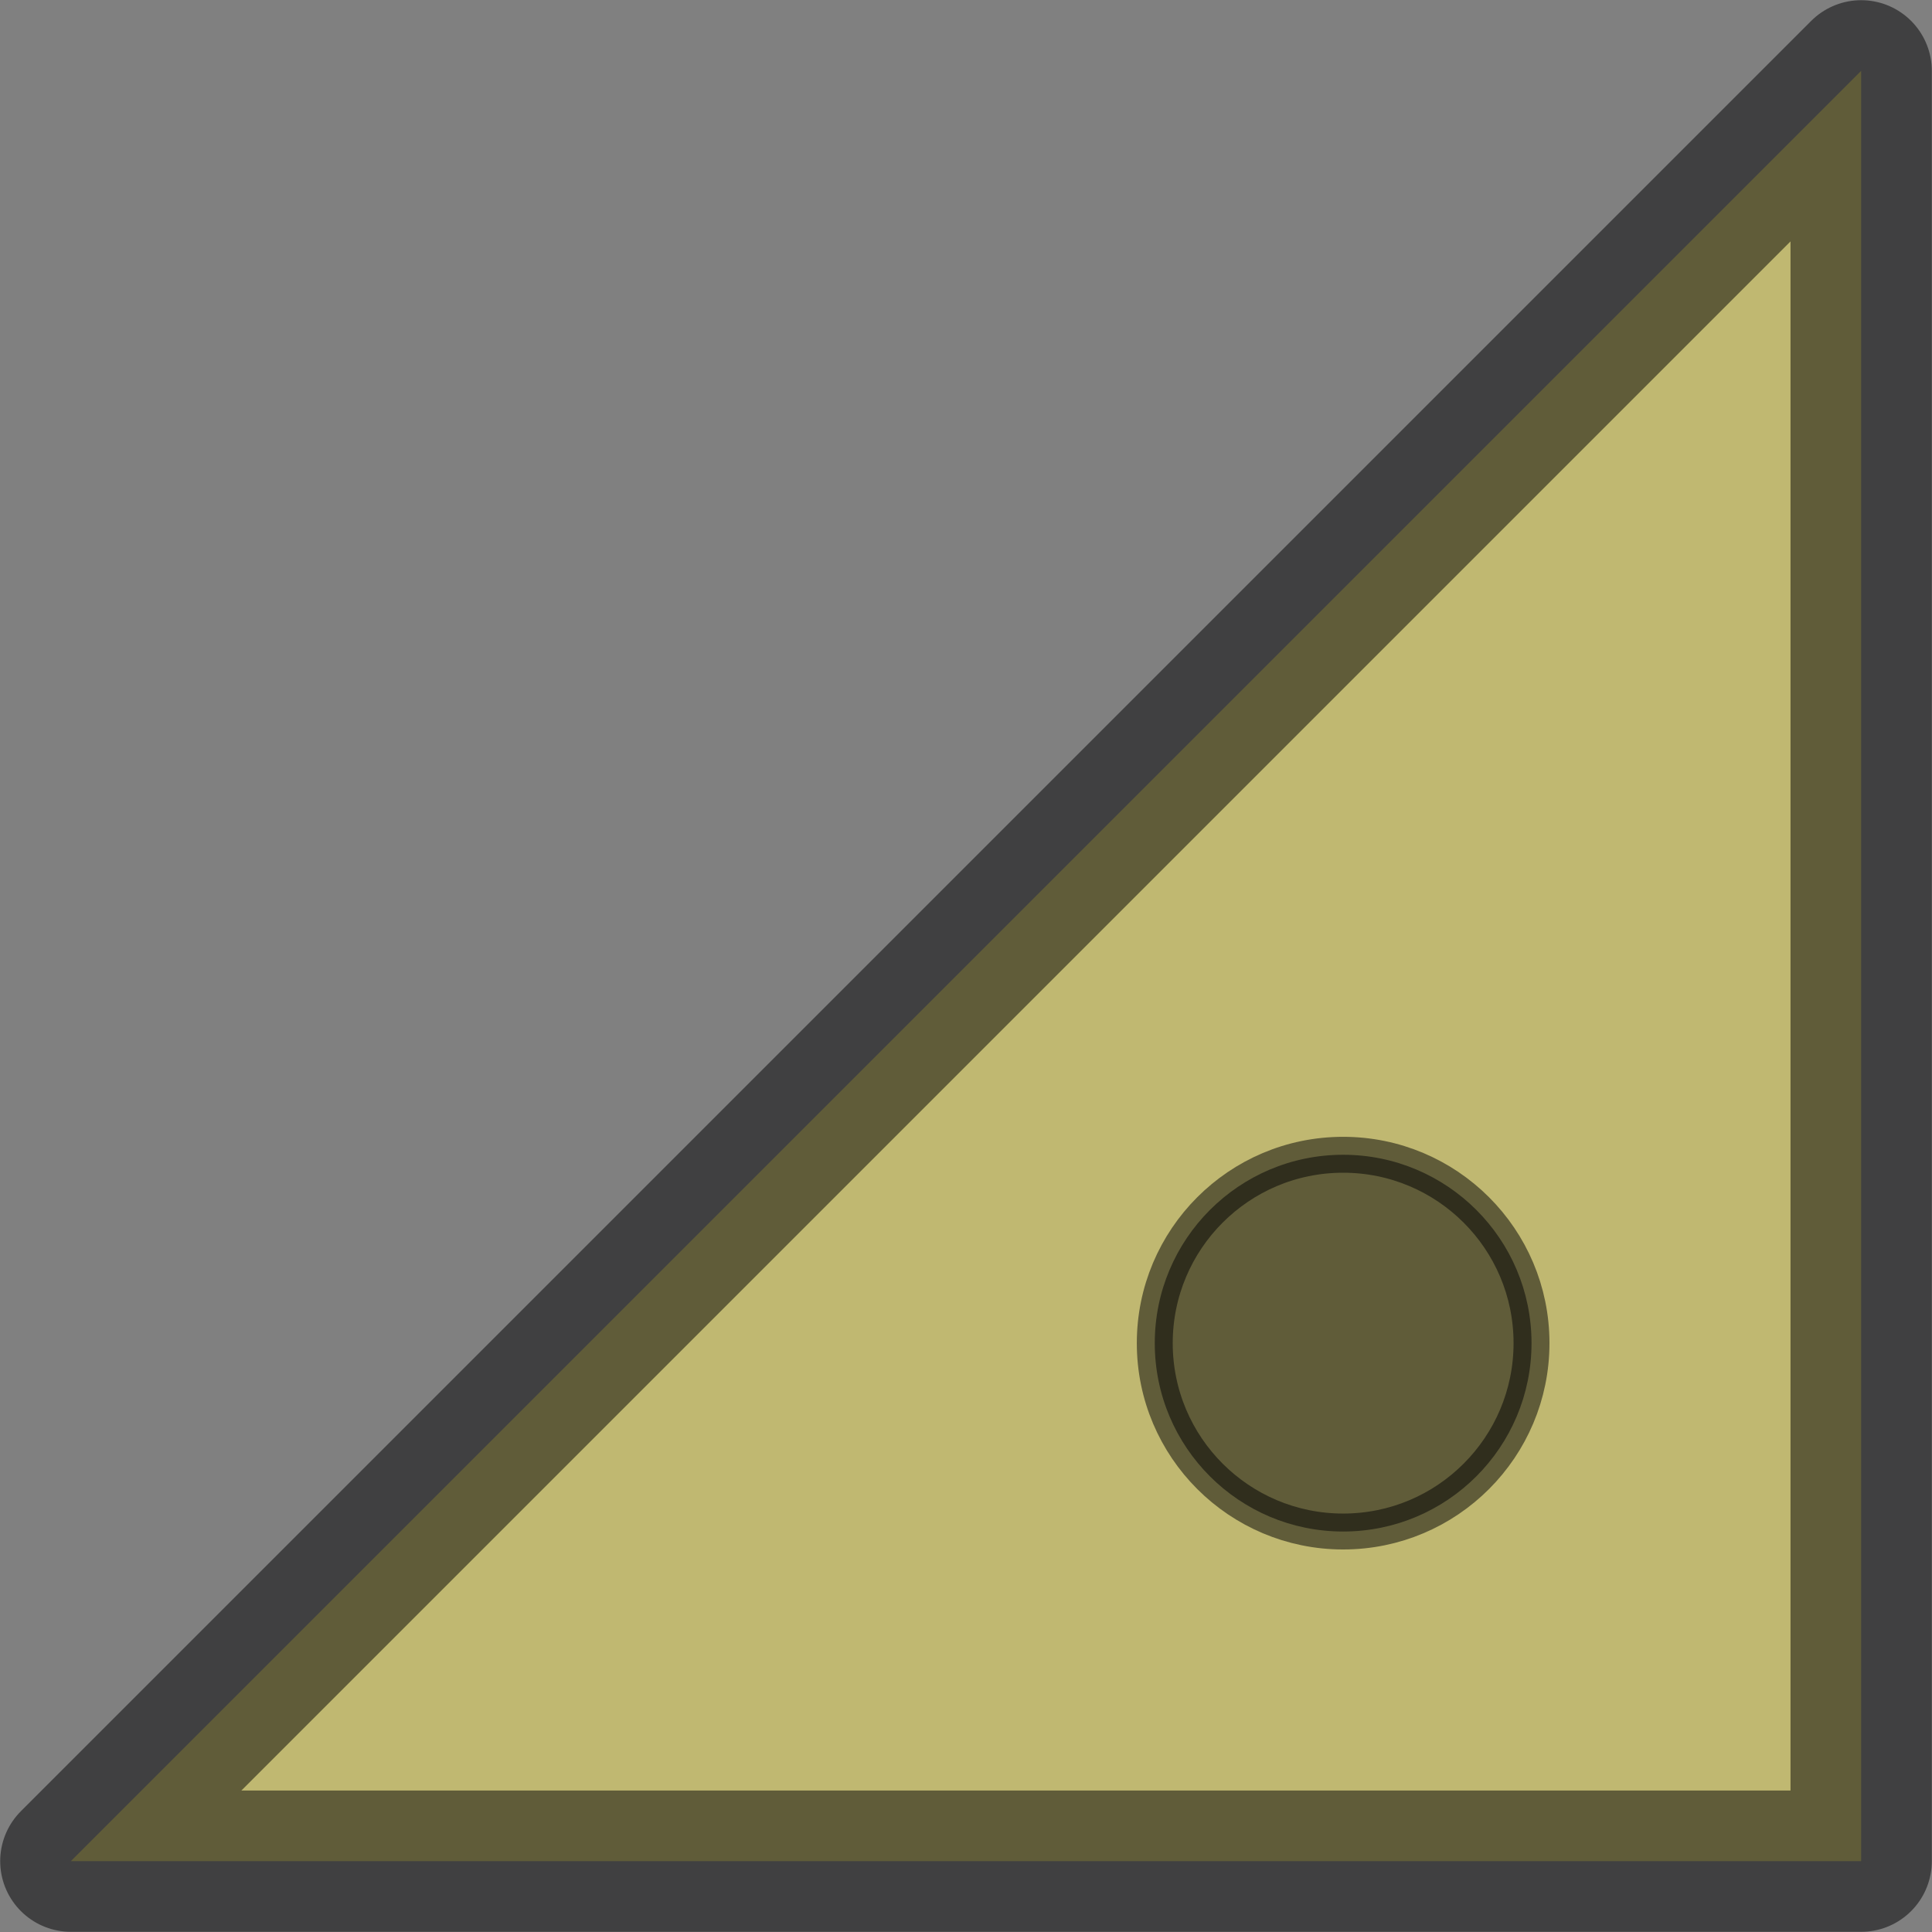 <?xml version="1.0" encoding="UTF-8"?>
<!DOCTYPE svg PUBLIC "-//W3C//DTD SVG 1.0//EN" "http://www.w3.org/TR/2001/REC-SVG-20010904/DTD/svg10.dtd">
<!-- Creator: CorelDRAW X6 -->
<svg xmlns="http://www.w3.org/2000/svg" xml:space="preserve" width="48px" height="48px" version="1.0" shape-rendering="geometricPrecision" text-rendering="geometricPrecision" image-rendering="optimizeQuality" fill-rule="evenodd" clip-rule="evenodd"
viewBox="0 0 4800 4800"
 xmlns:xlink="http://www.w3.org/1999/xlink">
 <rect x="0" y="0" width="4800" height="4800" fill="#808080" stroke="none"/>
 <g id="_6053.cgm:type:overlay">
  <IC_ColorNameTable/>
  <PictureProperties/>
  <polygon fill="#FFF063" fill-opacity="0.502" stroke="#000002" stroke-width="351.02" stroke-linecap="square" stroke-linejoin="round" stroke-opacity="0.502" points="176,4624 4624,176 4624,4624 "/>
  <path fill="#000002" fill-opacity="0.502" stroke="#000002" stroke-width="89.219" stroke-linecap="square" stroke-linejoin="round" stroke-opacity="0.502" d="M3805 3337c0,-259 -210,-468 -468,-468 -259,0 -468,210 -468,468 0,259 210,468 468,468 259,0 468,-210 468,-468z"/>
 </g>
</svg>
